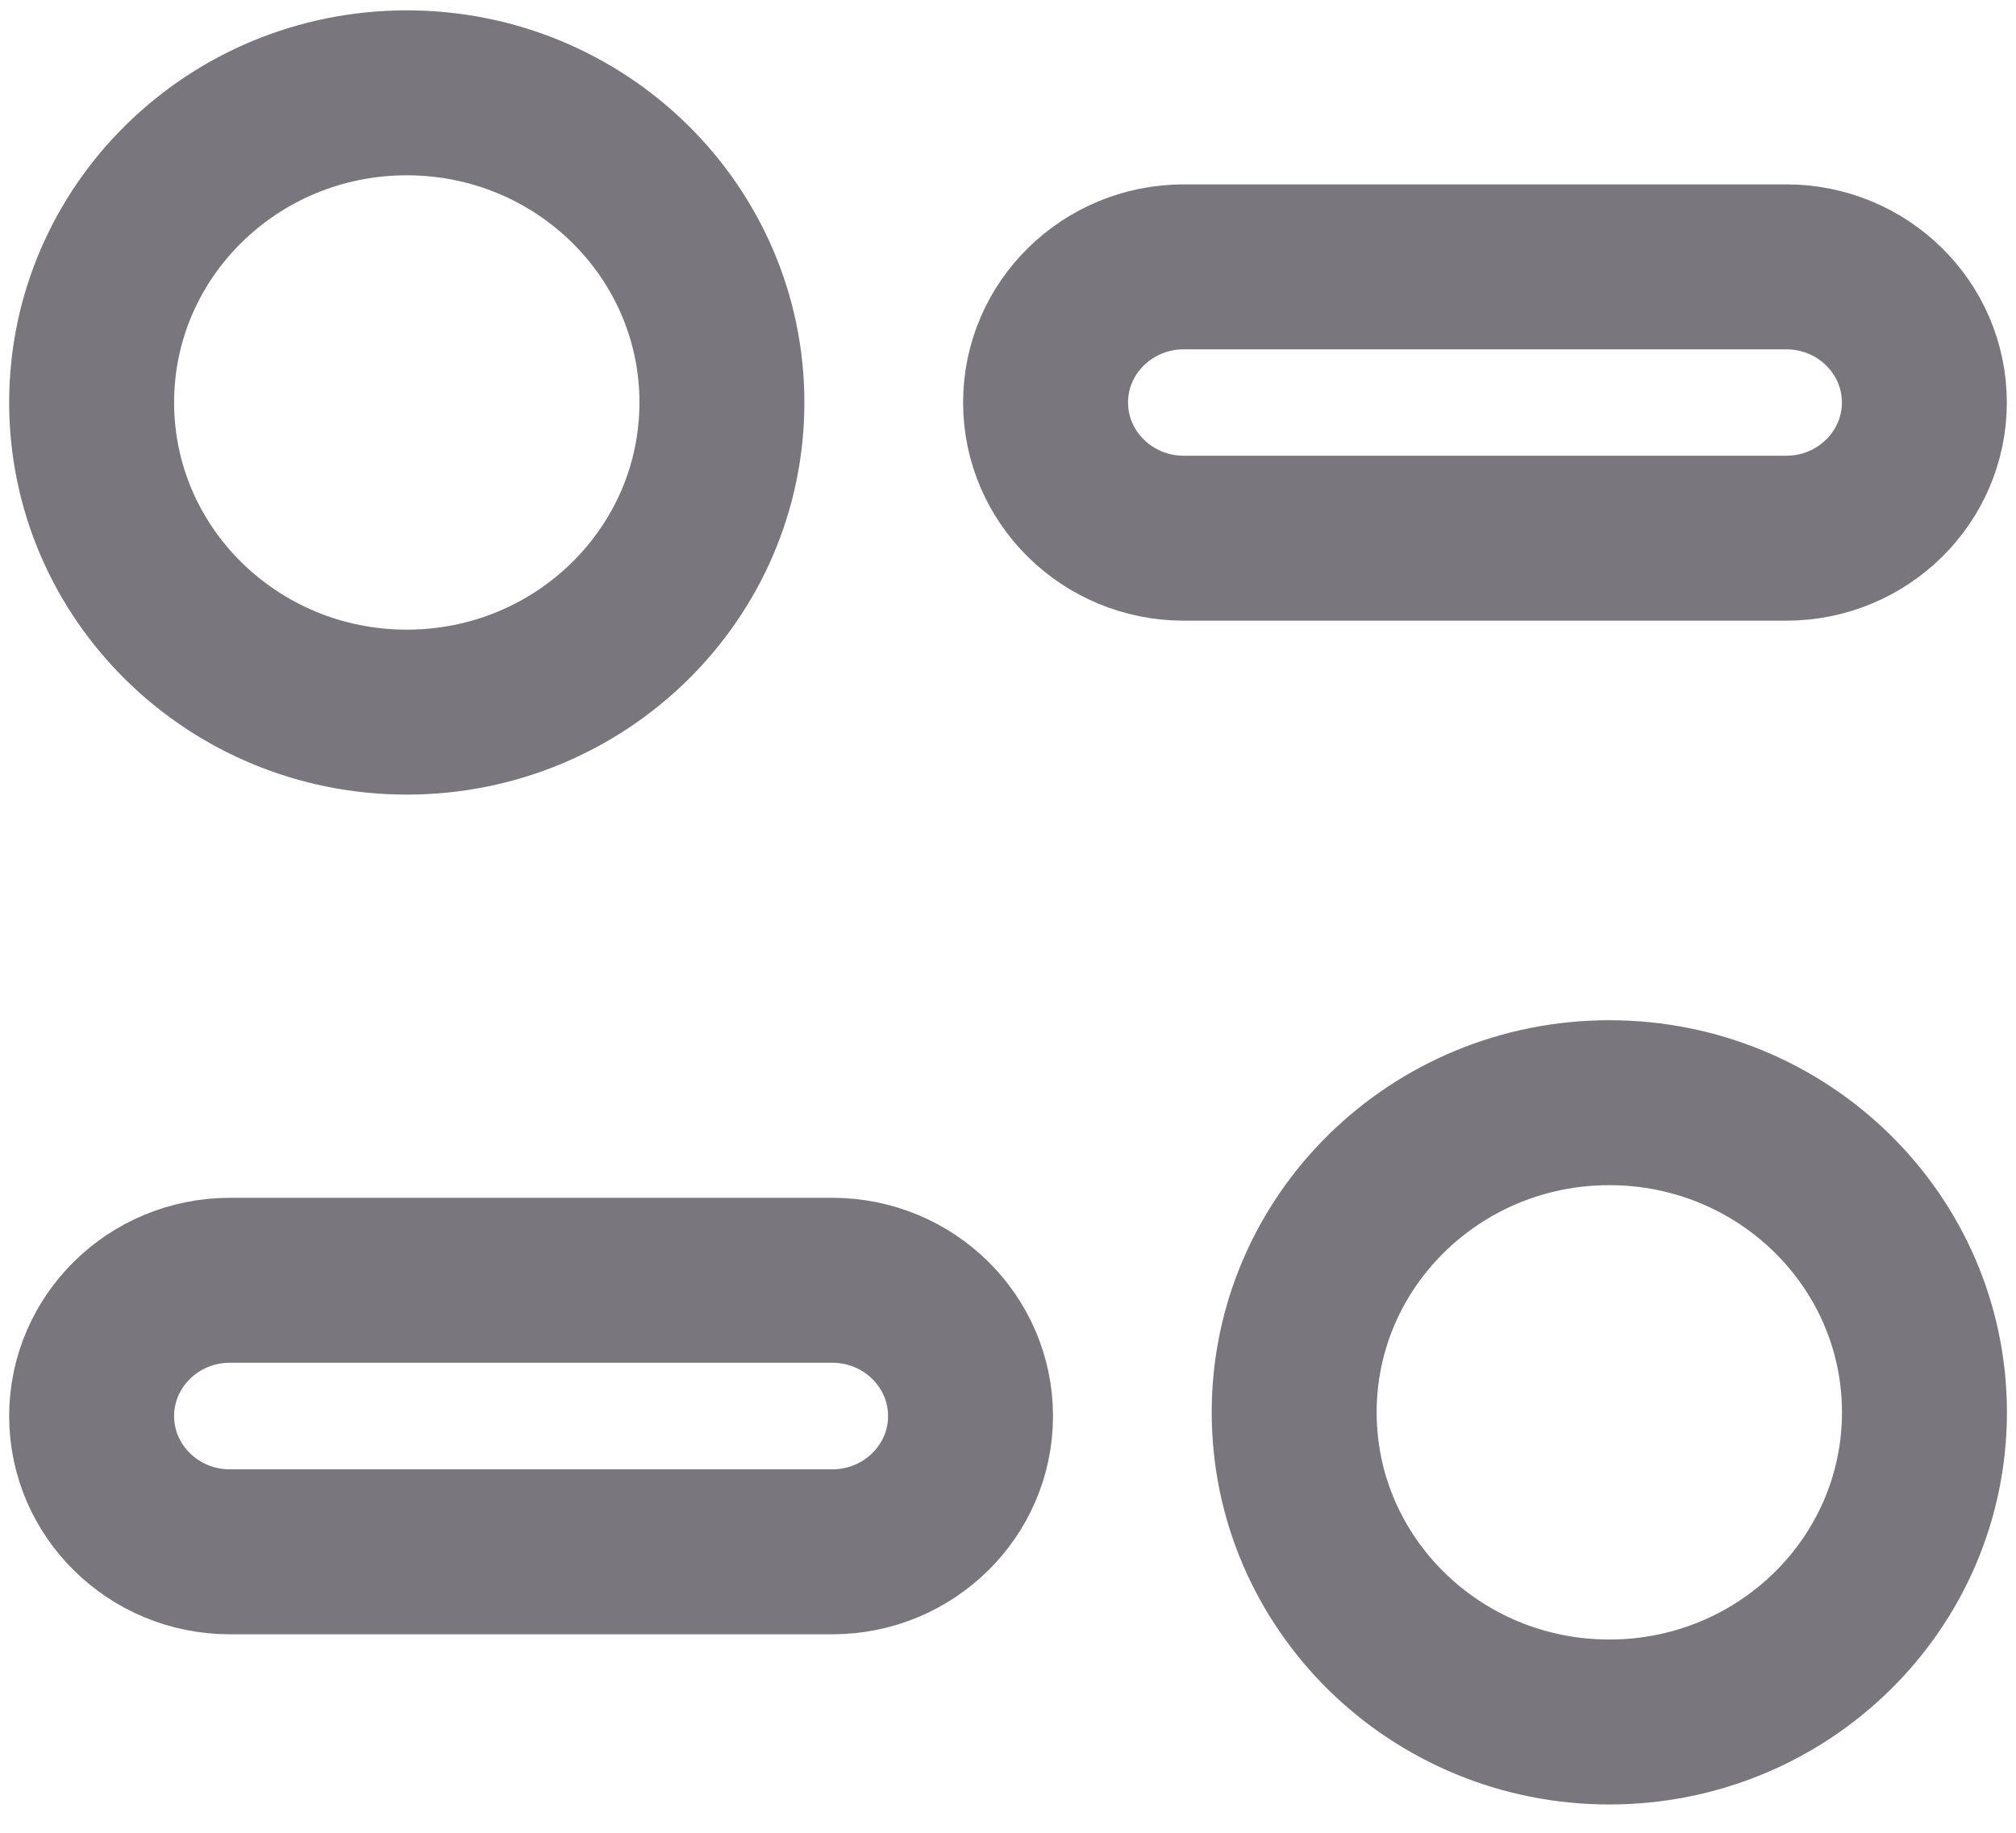 <svg width="22" height="20" viewBox="0 0 22 20" fill="none" xmlns="http://www.w3.org/2000/svg">
<path d="M9.083 13.971H2.508C1.676 13.971 1 14.635 1 15.453C1 16.269 1.676 16.934 2.508 16.934H9.083C9.916 16.934 10.591 16.269 10.591 15.453C10.591 14.635 9.916 13.971 9.083 13.971" stroke="#79767D" stroke-width="1.8"/>
<path d="M21 4.392C21 3.575 20.325 2.912 19.493 2.912H12.918C12.086 2.912 11.41 3.575 11.41 4.392C11.41 5.209 12.086 5.873 12.918 5.873H19.493C20.325 5.873 21 5.209 21 4.392" stroke="#79767D" stroke-width="1.8"/>
<path d="M7.878 4.392C7.878 6.258 6.339 7.771 4.439 7.771C2.54 7.771 1 6.258 1 4.392C1 2.526 2.54 1.013 4.439 1.013C6.339 1.013 7.878 2.526 7.878 4.392" stroke="#79767D" stroke-width="1.8"/>
<path d="M21.001 15.412C21.001 17.278 19.462 18.791 17.562 18.791C15.663 18.791 14.123 17.278 14.123 15.412C14.123 13.546 15.663 12.033 17.562 12.033C19.462 12.033 21.001 13.546 21.001 15.412" stroke="#79767D" stroke-width="1.8"/>
</svg>
